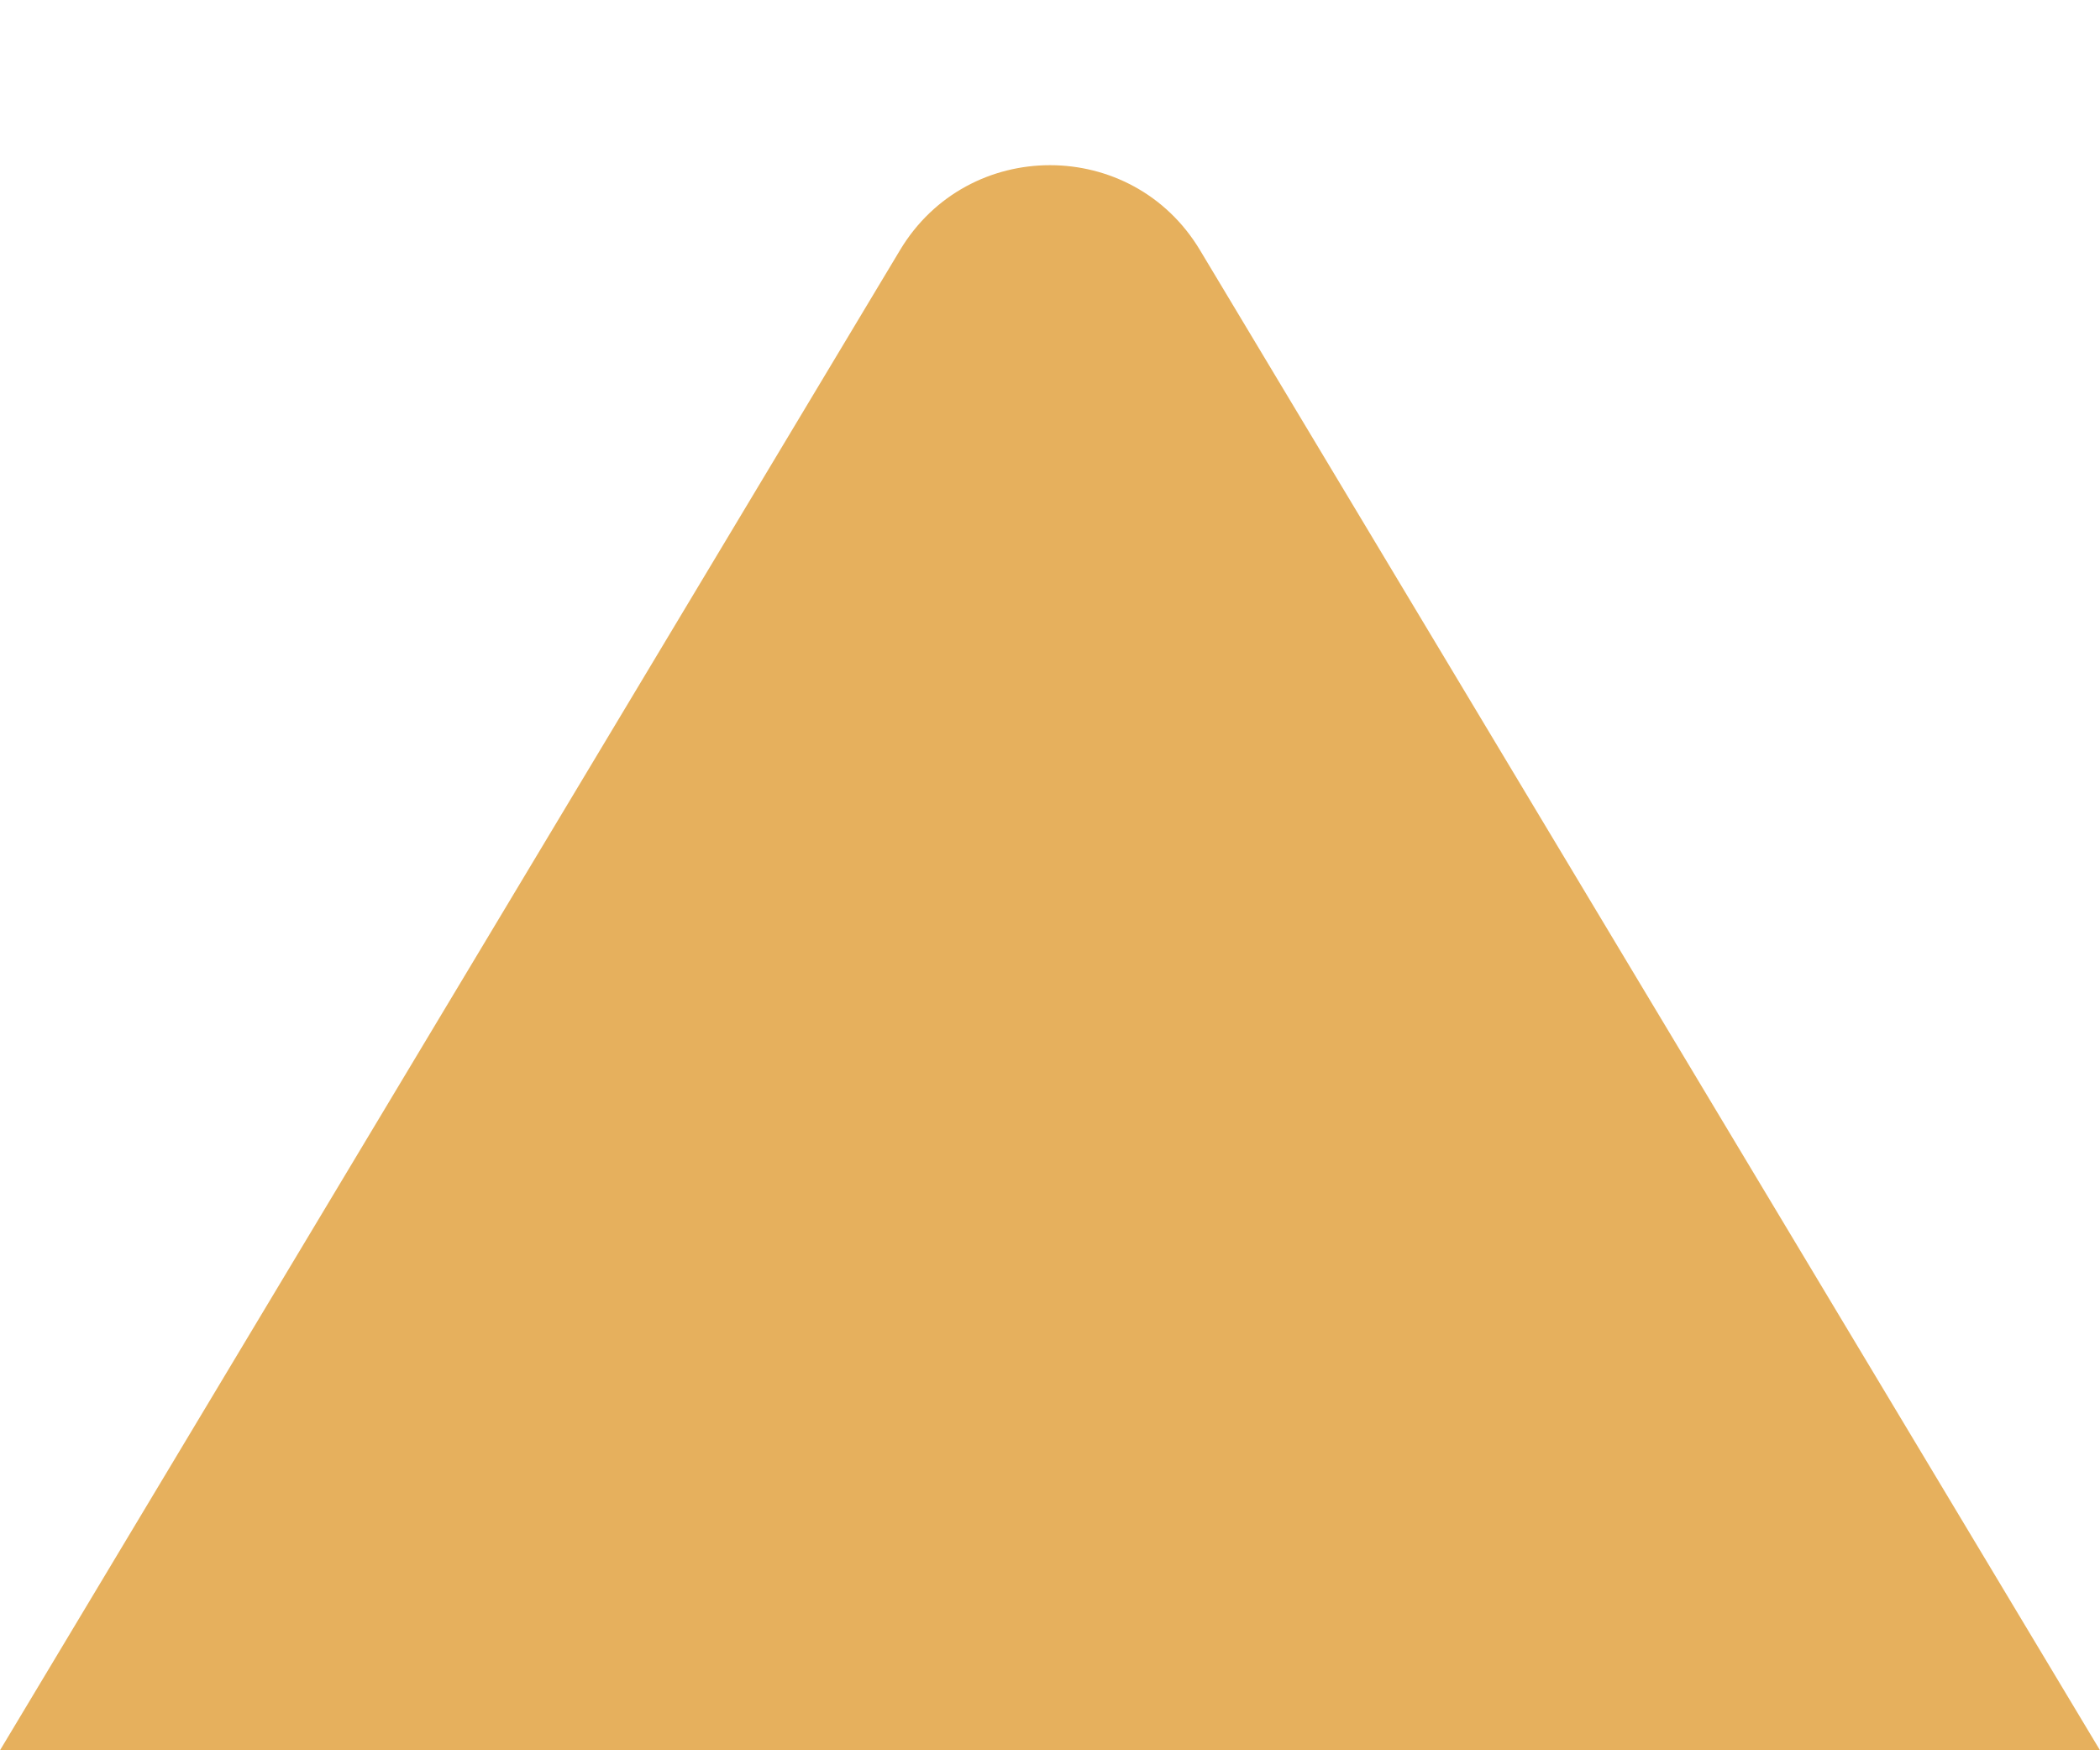 <svg width="12" height="10" viewBox="0 0 12 10" fill="none" xmlns="http://www.w3.org/2000/svg">
<path d="M5.143 1.429C5.531 0.782 6.469 0.782 6.857 1.429L12 10H0L5.143 1.429Z" fill="#E6B05D"/>
</svg>
